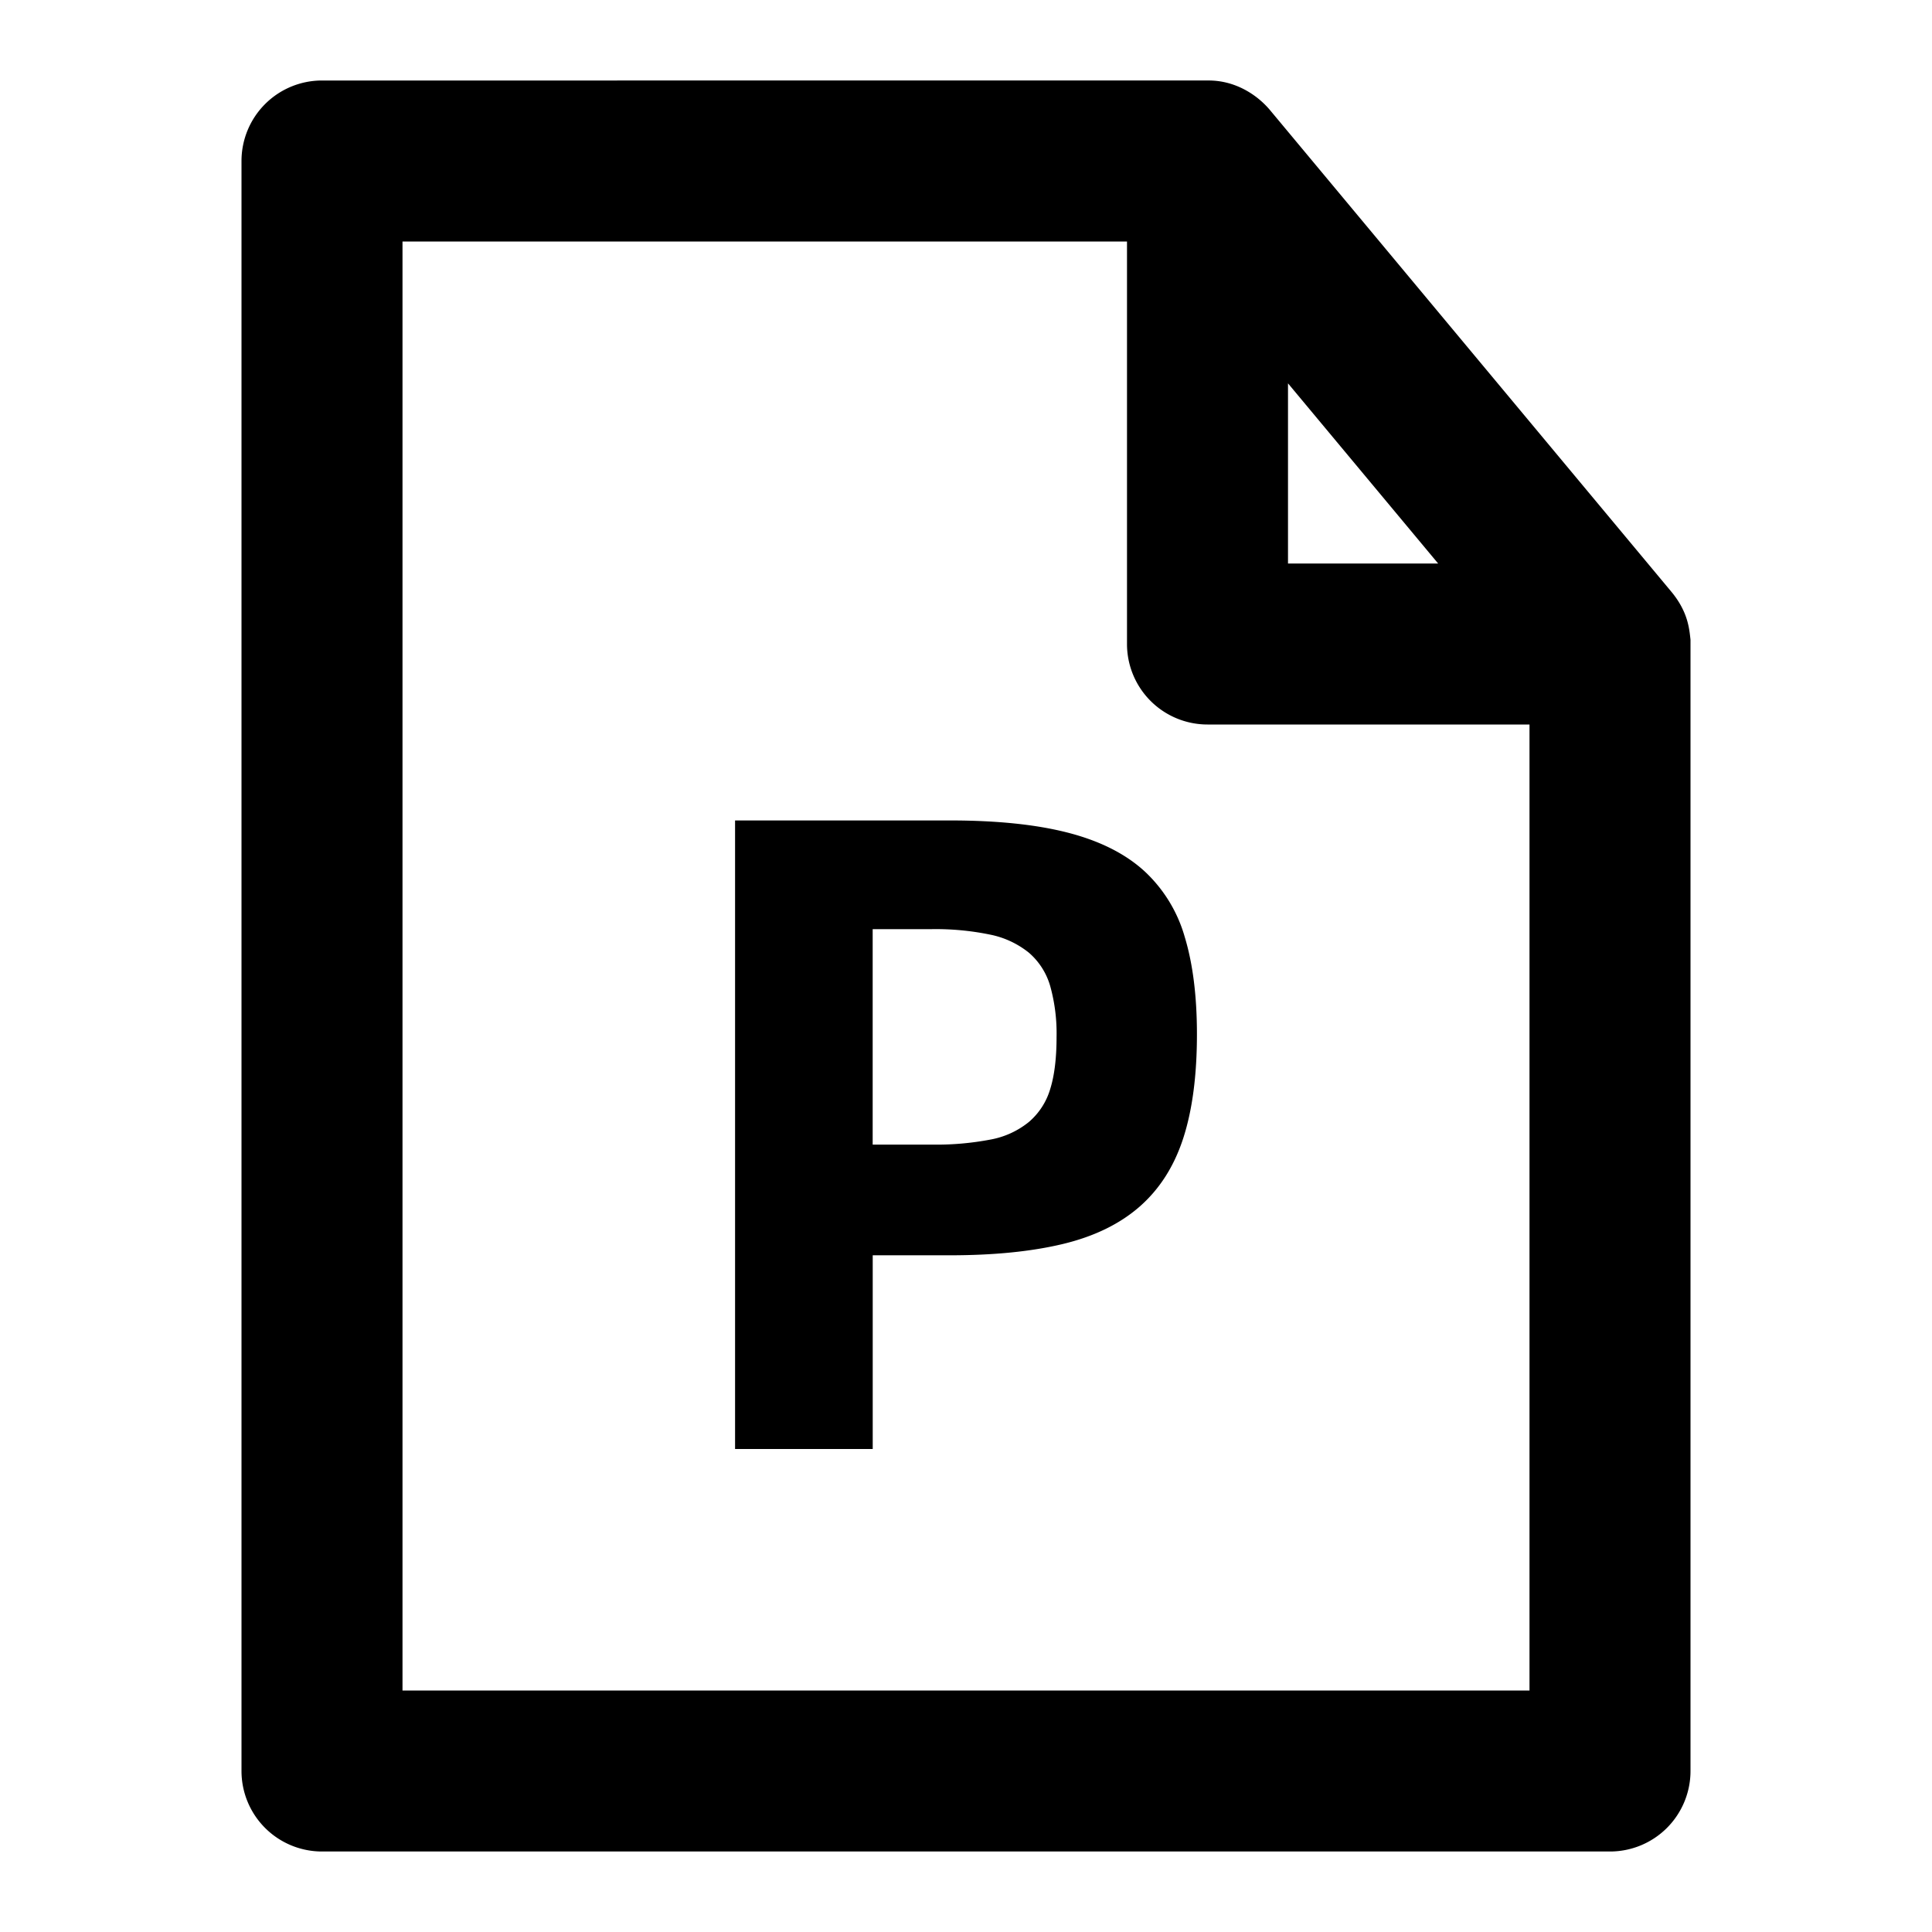<svg xmlns="http://www.w3.org/2000/svg" width="768" height="768" viewBox="0 0 768 768"><defs><style>.a{opacity:0;}</style></defs><title>file-ppt</title><path d="M672,254.29c-.49-4.42-1-10.93-7.37-18.78l-160-192c-5.31-6.18-14-11.65-24.58-11.51H128A32,32,0,0,0,96,64V704a32,32,0,0,0,32,32H640a32,32,0,0,0,32-32V256C672,255.43,672,254.86,672,254.29ZM512,152.39,571.68,224H512ZM608,672H160V96H448V256a32,32,0,0,0,32,32H608ZM454.74,346.13Q443.4,335.87,424.5,331t-47-4.86H292.2V576h54.72V499h30.6q26.28,0,45-4.5t30.6-14.94Q465,469.09,470.4,452.33t5.4-41.22q0-22.68-4.86-38.7A56.9,56.9,0,0,0,454.74,346.13Zm-37.26,86.76A27.45,27.45,0,0,1,409,446a33.89,33.89,0,0,1-15.3,7,115,115,0,0,1-23.4,2h-23.4V369.35h23.4a106.86,106.86,0,0,1,23.22,2.16,35.8,35.8,0,0,1,15.48,7.2A27.57,27.57,0,0,1,417.48,392,70,70,0,0,1,420,412.19Q420,424.81,417.48,432.89Z"/><rect class="a" width="768" height="768"/></svg>